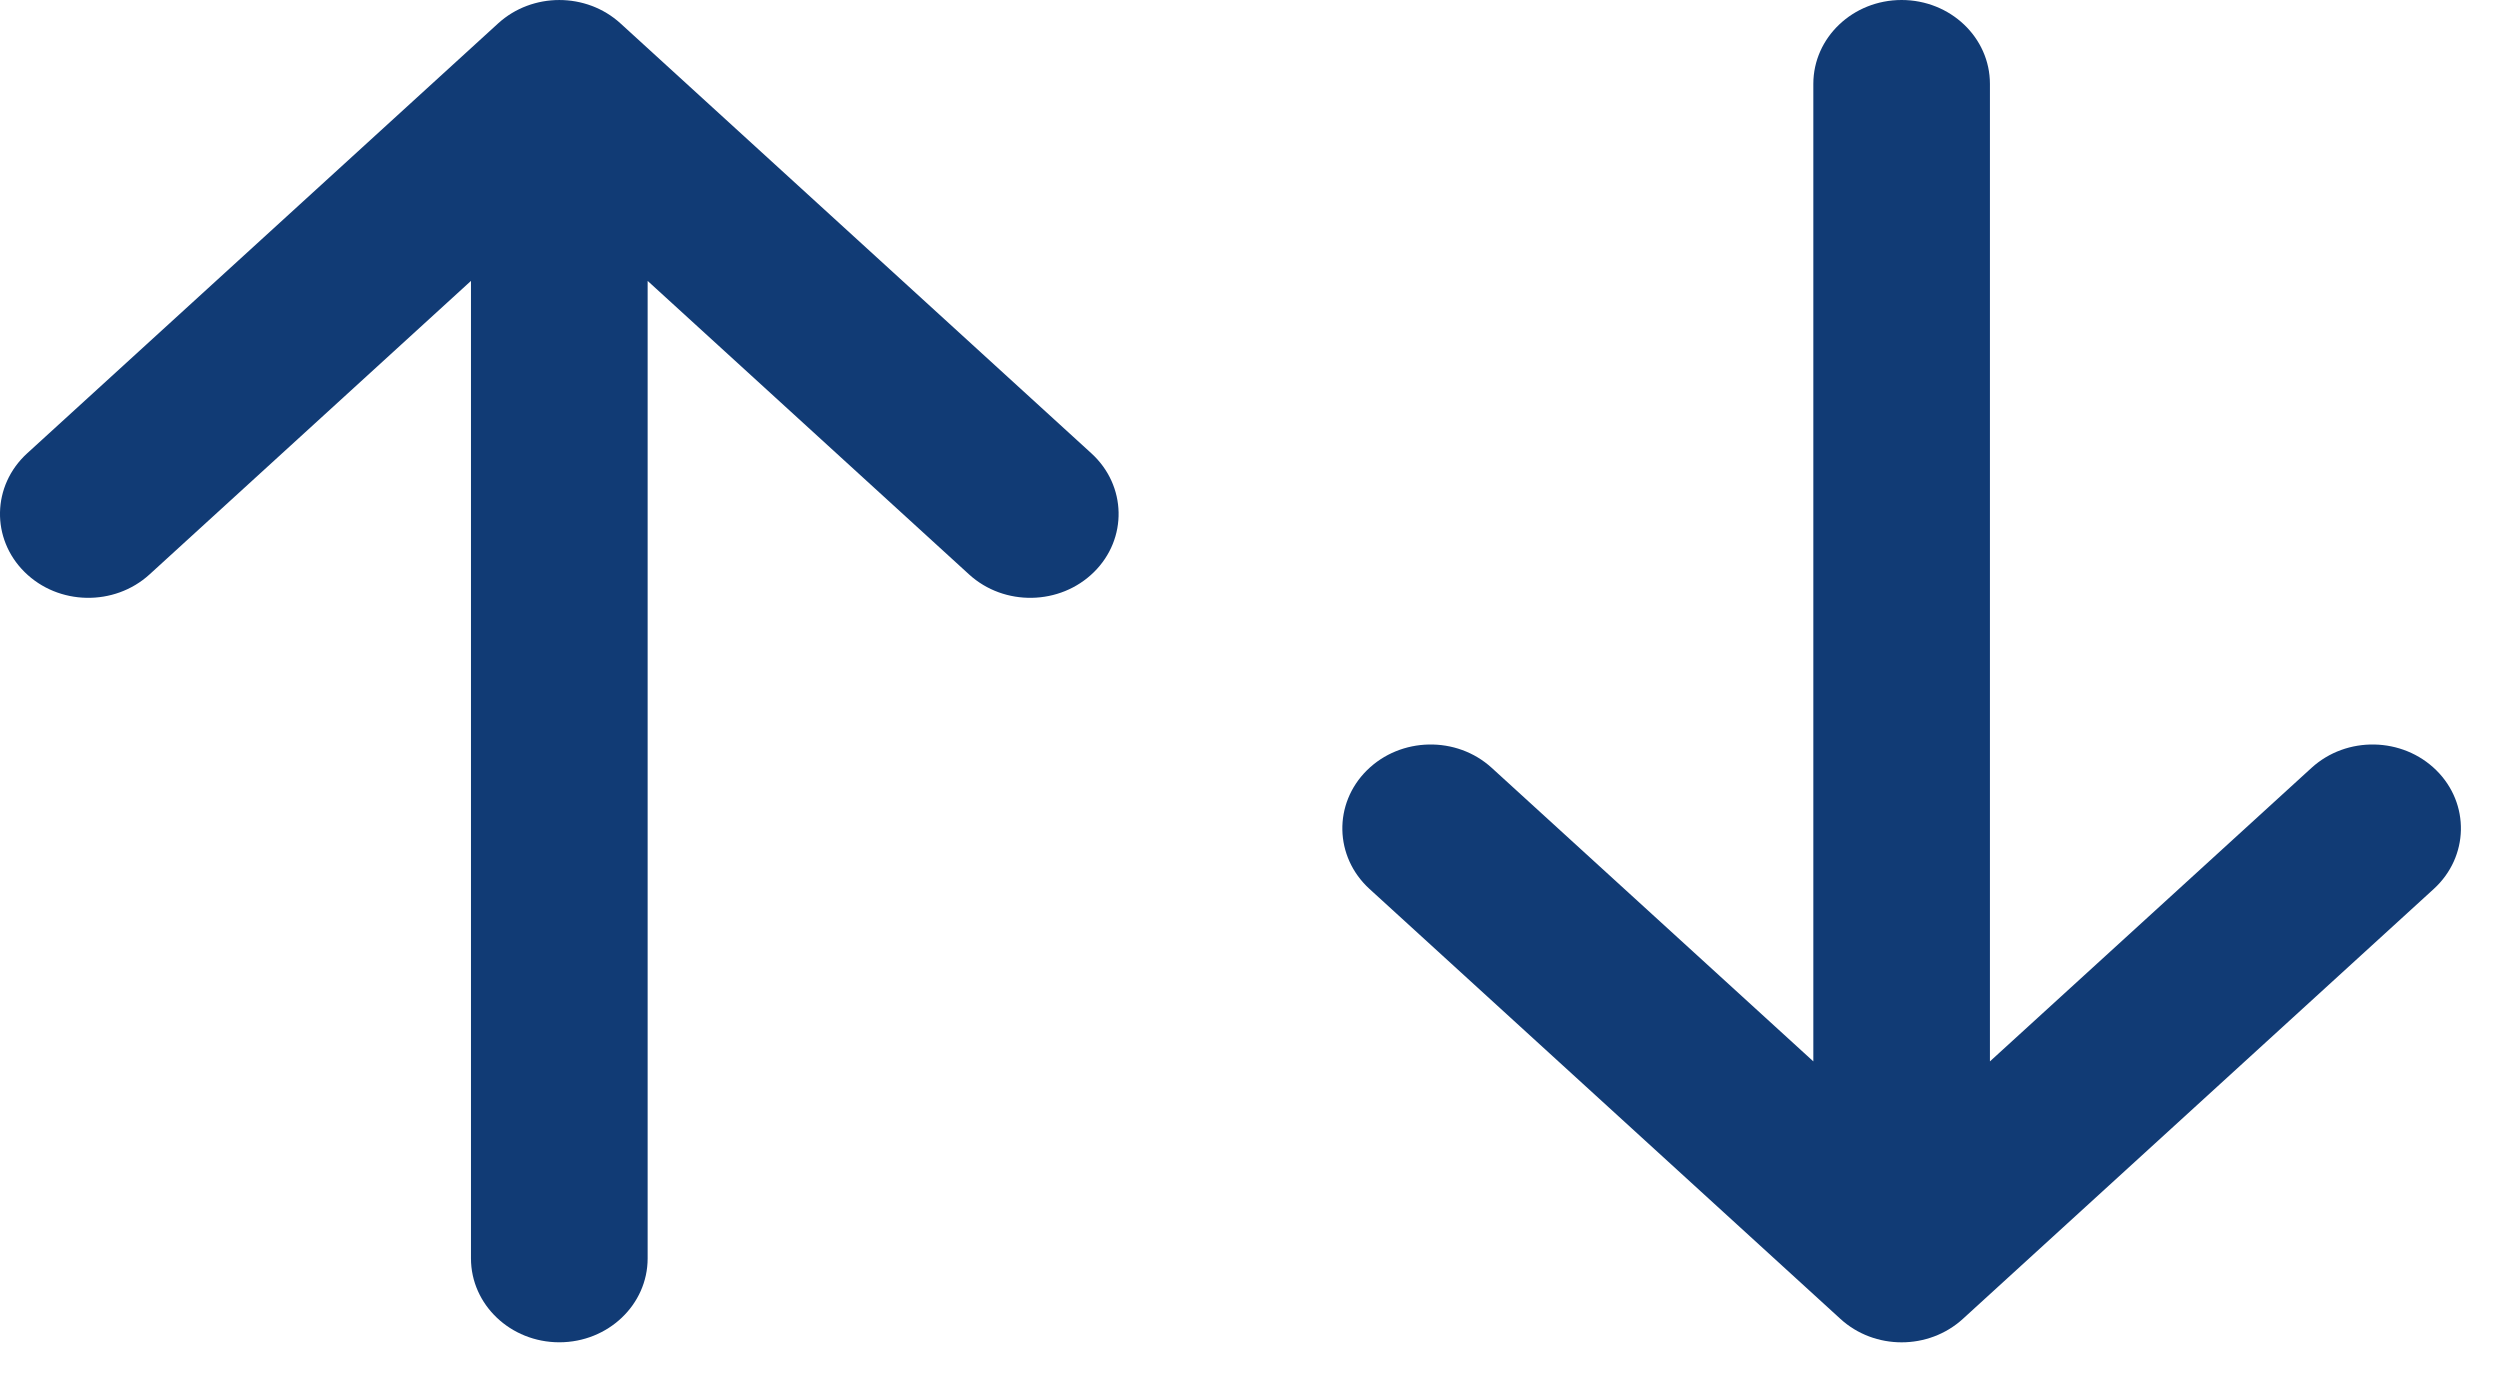 <svg width="36" height="20" viewBox="0 0 36 20" fill="none" xmlns="http://www.w3.org/2000/svg">
<path fill-rule="evenodd" clip-rule="evenodd" d="M7.173 0.337C7.665 -0.112 8.443 -0.112 8.935 0.337L15.717 6.529C16.224 6.992 16.24 7.757 15.753 8.238C15.266 8.719 14.461 8.734 13.955 8.272L9.326 4.045L9.326 18.121C9.326 18.788 8.756 19.329 8.054 19.329C7.352 19.329 6.782 18.788 6.782 18.121L6.782 4.045L2.153 8.272C1.646 8.734 0.841 8.719 0.355 8.238C-0.132 7.757 -0.116 6.992 0.39 6.529L7.173 0.337Z" fill="#113B75"/>
<path fill-rule="evenodd" clip-rule="evenodd" d="M26.502 18.992C26.994 19.442 27.772 19.442 28.265 18.992L35.047 12.8C35.553 12.337 35.569 11.573 35.083 11.092C34.596 10.611 33.791 10.595 33.285 11.058L28.655 15.284L28.655 1.208C28.655 0.541 28.086 2.47955e-05 27.383 2.47955e-05C26.681 2.47955e-05 26.112 0.541 26.112 1.208L26.112 15.284L21.482 11.058C20.976 10.595 20.171 10.611 19.684 11.092C19.198 11.573 19.214 12.337 19.72 12.8L26.502 18.992Z" fill="#113B75"/>
</svg>
